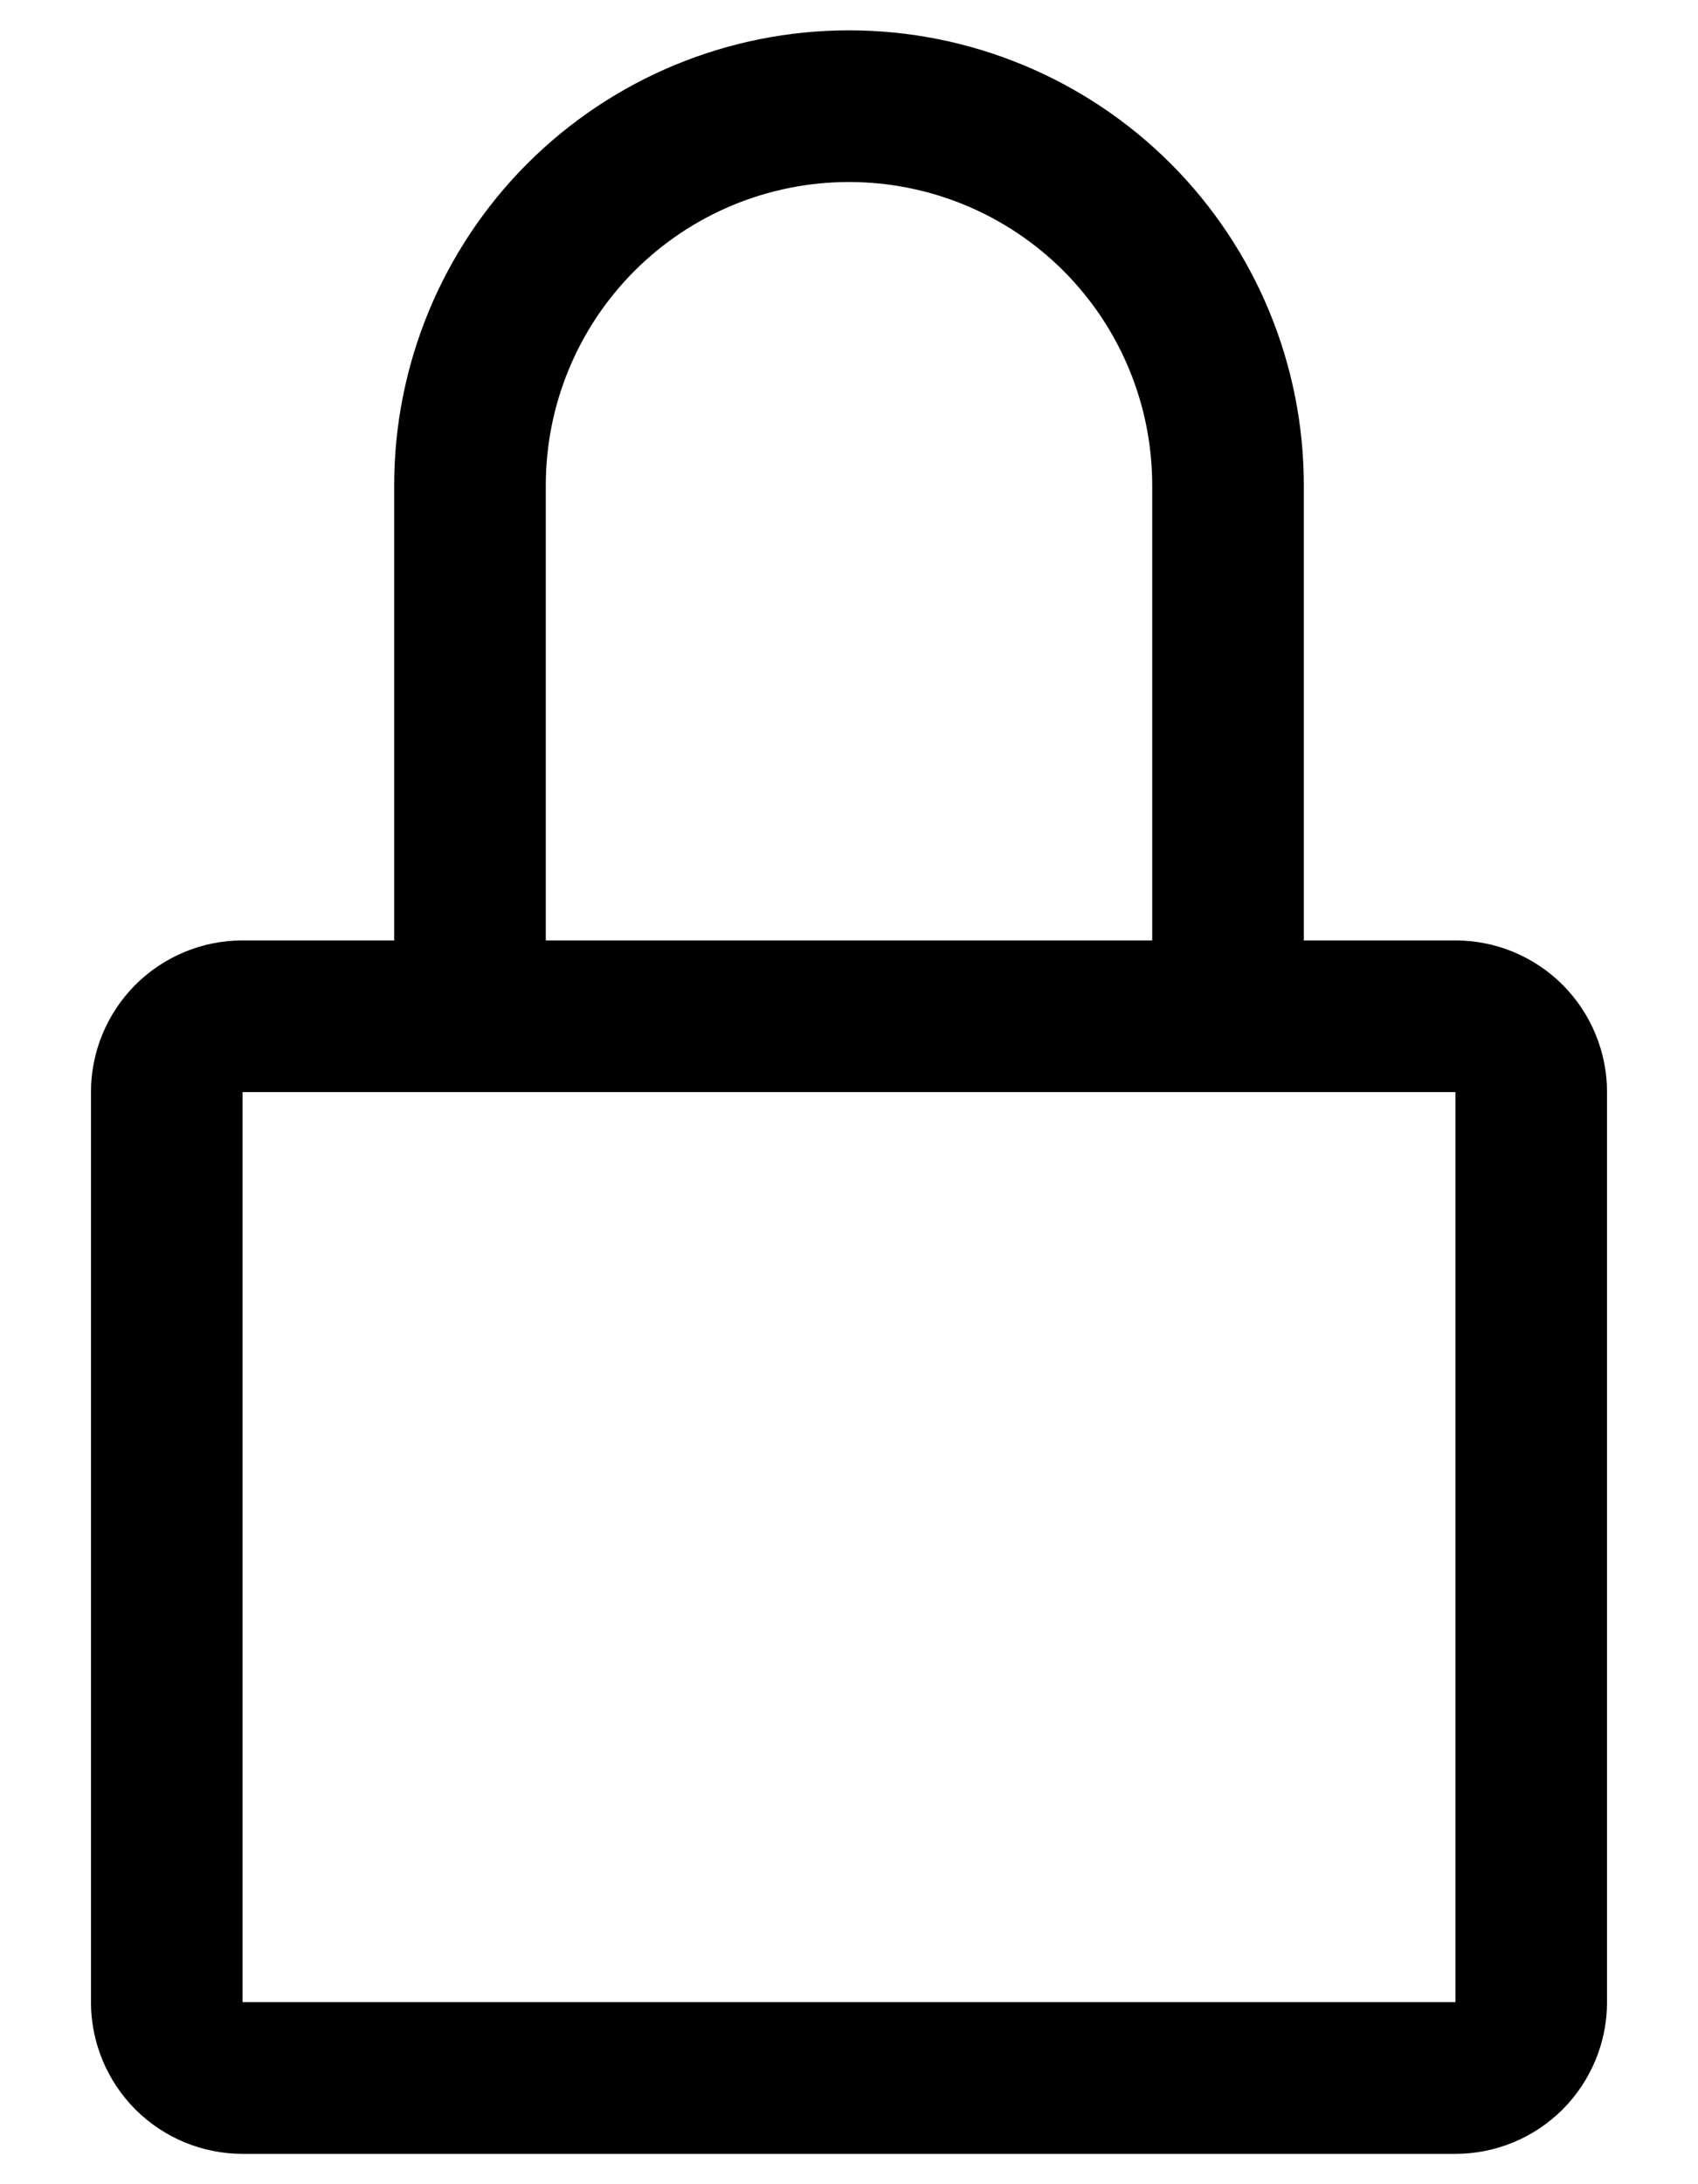 <svg viewBox="0 0 14 18" fill="none" xmlns="http://www.w3.org/2000/svg">
    <path d="M12 7.75H10.75V4C10.75 3.005 10.355 2.052 9.652 1.348C8.948 0.645 7.995 0.25 7 0.25C6.005 0.25 5.052 0.645 4.348 1.348C3.645 2.052 3.25 3.005 3.25 4V7.75H2C1.668 7.75 1.351 7.882 1.116 8.116C0.882 8.351 0.75 8.668 0.75 9V16.5C0.75 16.831 0.882 17.149 1.116 17.384C1.351 17.618 1.668 17.75 2 17.75H12C12.332 17.75 12.649 17.618 12.884 17.384C13.118 17.149 13.25 16.831 13.25 16.5V9C13.25 8.668 13.118 8.351 12.884 8.116C12.649 7.882 12.332 7.75 12 7.75ZM4.5 4C4.5 3.337 4.763 2.701 5.232 2.232C5.701 1.763 6.337 1.5 7 1.5C7.663 1.5 8.299 1.763 8.768 2.232C9.237 2.701 9.5 3.337 9.5 4V7.75H4.5V4ZM12 16.5H2V9H12V16.5Z" fill="currentColor" />
</svg>
    